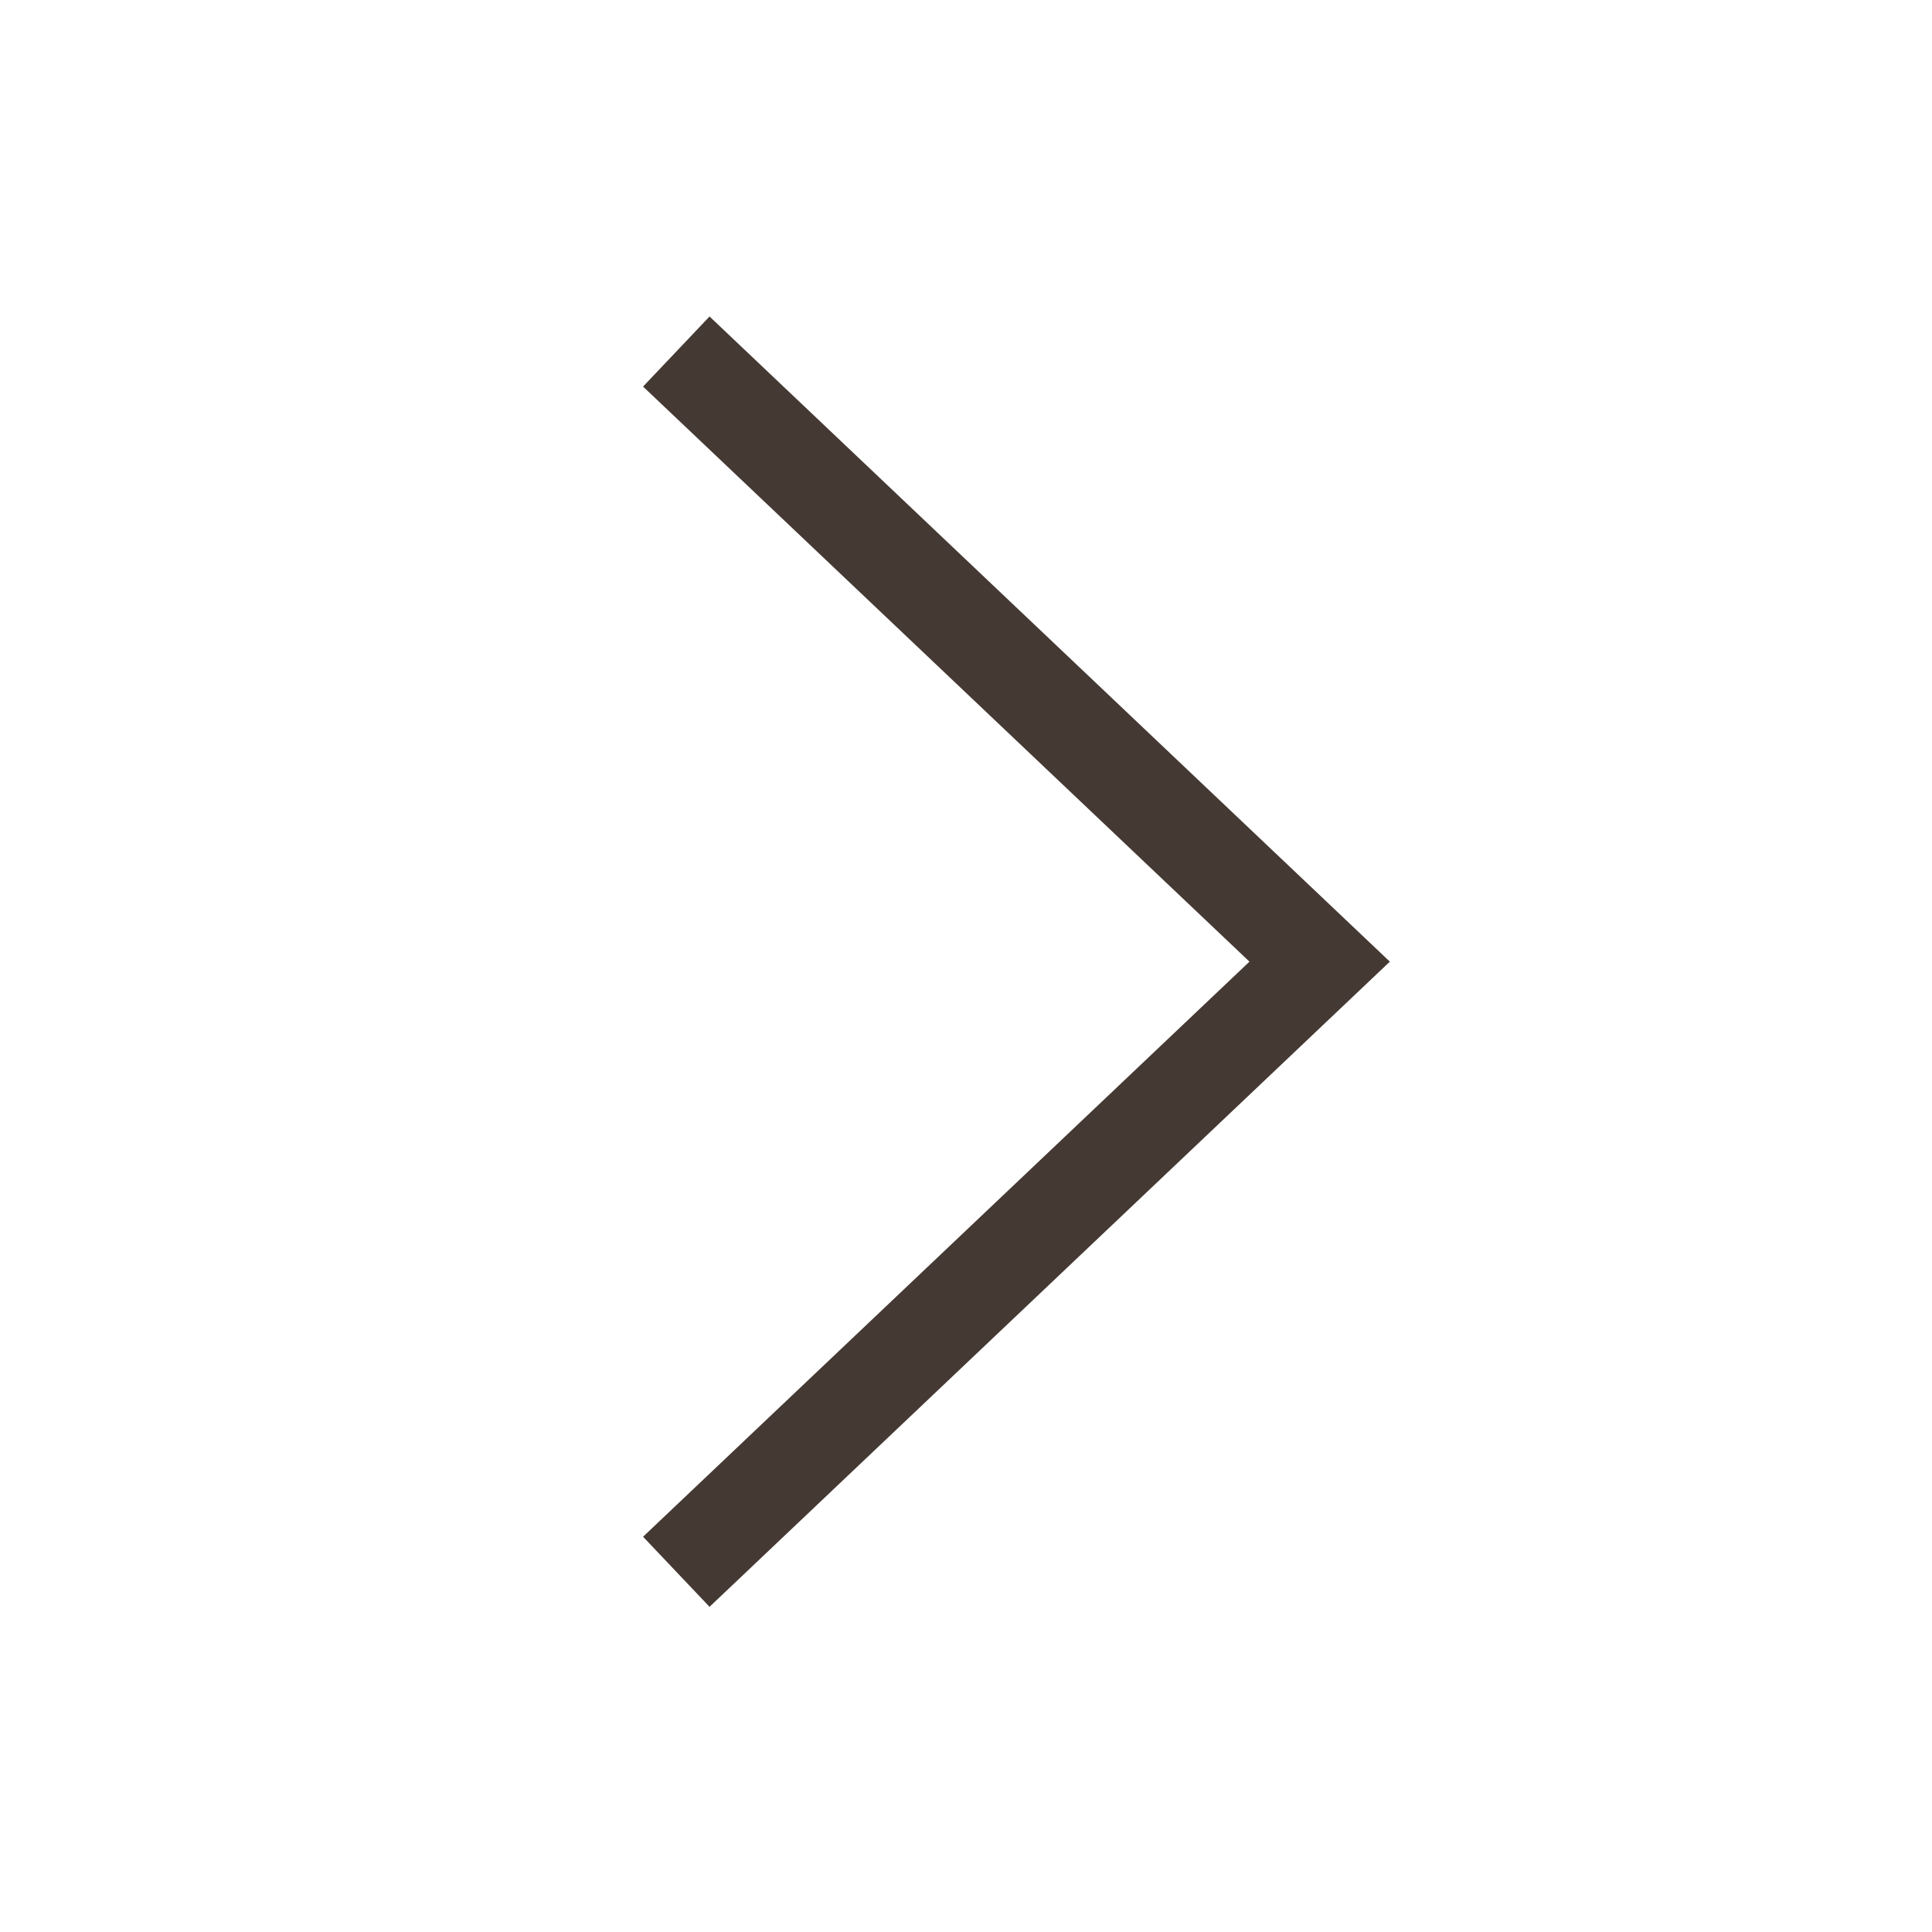 <svg xmlns="http://www.w3.org/2000/svg" viewBox="0 0 20 20"><defs><style>.a{fill:none;stroke:#453933;stroke-miterlimit:10;}</style></defs><title>fold-normal</title><path class="a" d="M7.001,16.271l6.66-6.316-6.66-6.316"/></svg>